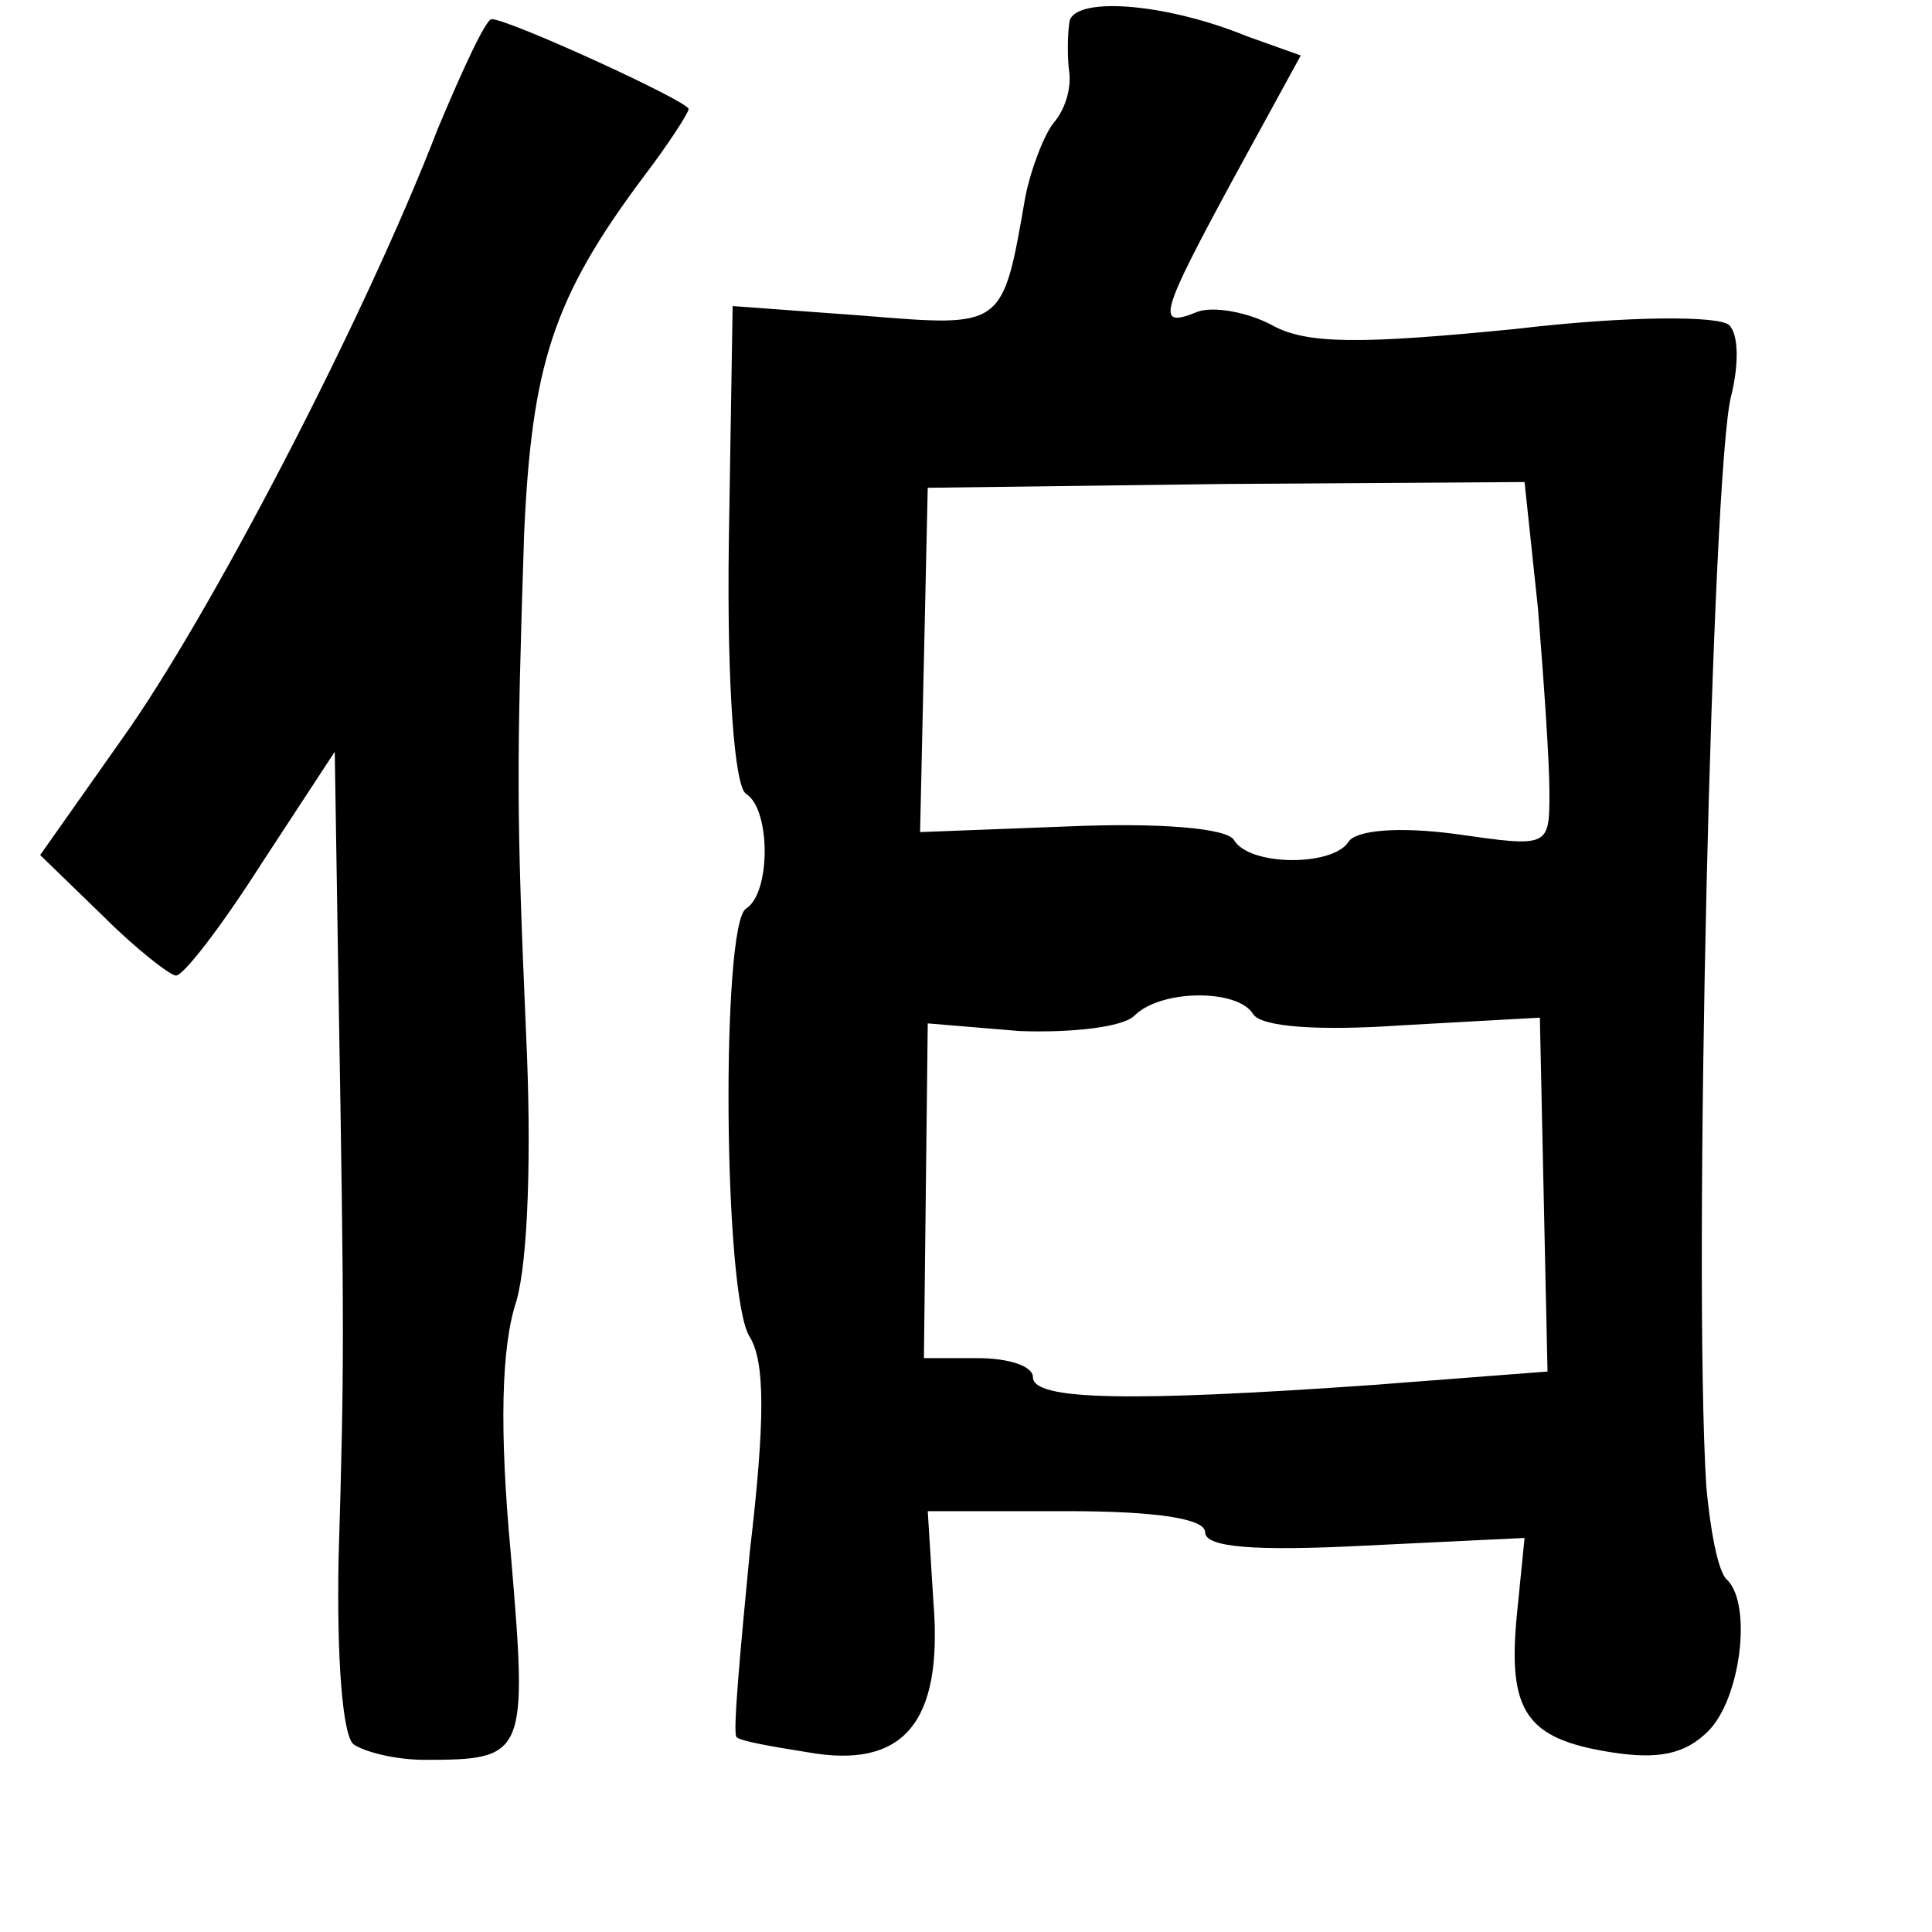 <?xml version="1.0" standalone="no"?>
<!DOCTYPE svg PUBLIC "-//W3C//DTD SVG 20010904//EN"
 "http://www.w3.org/TR/2001/REC-SVG-20010904/DTD/svg10.dtd">
<svg version="1.0" xmlns="http://www.w3.org/2000/svg"
 width="101pt" height="101pt" viewBox="0 0 101 101"
 preserveAspectRatio="xMidYMid meet">
<g transform="translate(0,101) scale(0.1,-0.1)"
fill="#000000" stroke="none">
<path d="M559 998 c-1 -7 -1 -19 0 -26 1 -8 -2 -19 -8 -26 -5 -6 -12 -24 -15
-39 -12 -69 -11 -68 -85 -62 l-68 5 -2 -124 c-1 -75 3 -127 9 -131 13 -8 13
-52 0 -60 -13 -8 -12 -203 2 -224 8 -13 8 -44 0 -112 -5 -52 -9 -95 -7 -97 1
-2 18 -5 37 -8 50 -9 71 15 66 78 l-3 48 73 0 c47 0 72 -4 72 -11 0 -8 26 -10
84 -7 l83 4 -4 -40 c-5 -51 5 -65 49 -72 25 -4 39 -1 51 11 17 17 23 66 10 79
-5 4 -9 27 -11 49 -7 112 3 532 13 570 4 16 4 32 -1 37 -5 5 -53 5 -112 -2
-81 -8 -109 -8 -127 2 -13 7 -31 10 -39 7 -22 -9 -20 -2 19 70 l35 64 -28 10
c-44 18 -92 21 -93 7z m245 -306 c3 -37 6 -80 6 -96 0 -29 0 -29 -49 -22 -30
4 -52 2 -56 -4 -8 -13 -52 -13 -60 1 -4 6 -38 9 -86 7 l-78 -3 2 90 2 90 156
2 156 1 7 -66z m-149 -212 c4 -7 35 -9 78 -6 l72 4 2 -93 2 -92 -91 -7 c-128
-9 -178 -8 -178 4 0 6 -13 10 -29 10 l-28 0 1 88 1 87 48 -4 c27 -1 54 2 60 8
14 14 54 14 62 1z"/>
<path d="M229 943 c-39 -101 -120 -256 -165 -319 l-43 -61 33 -32 c17 -17 35
-31 38 -31 4 0 24 26 45 59 l38 58 2 -126 c3 -177 3 -195 0 -296 -1 -51 2 -93
8 -97 6 -4 22 -8 37 -8 53 0 54 2 45 108 -6 65 -5 108 3 132 6 21 8 77 5 140
-5 116 -5 137 -1 261 4 88 15 123 62 186 13 17 24 34 24 36 0 4 -94 47 -103
47 -3 0 -15 -26 -28 -57z"/>
</g>
</svg>
